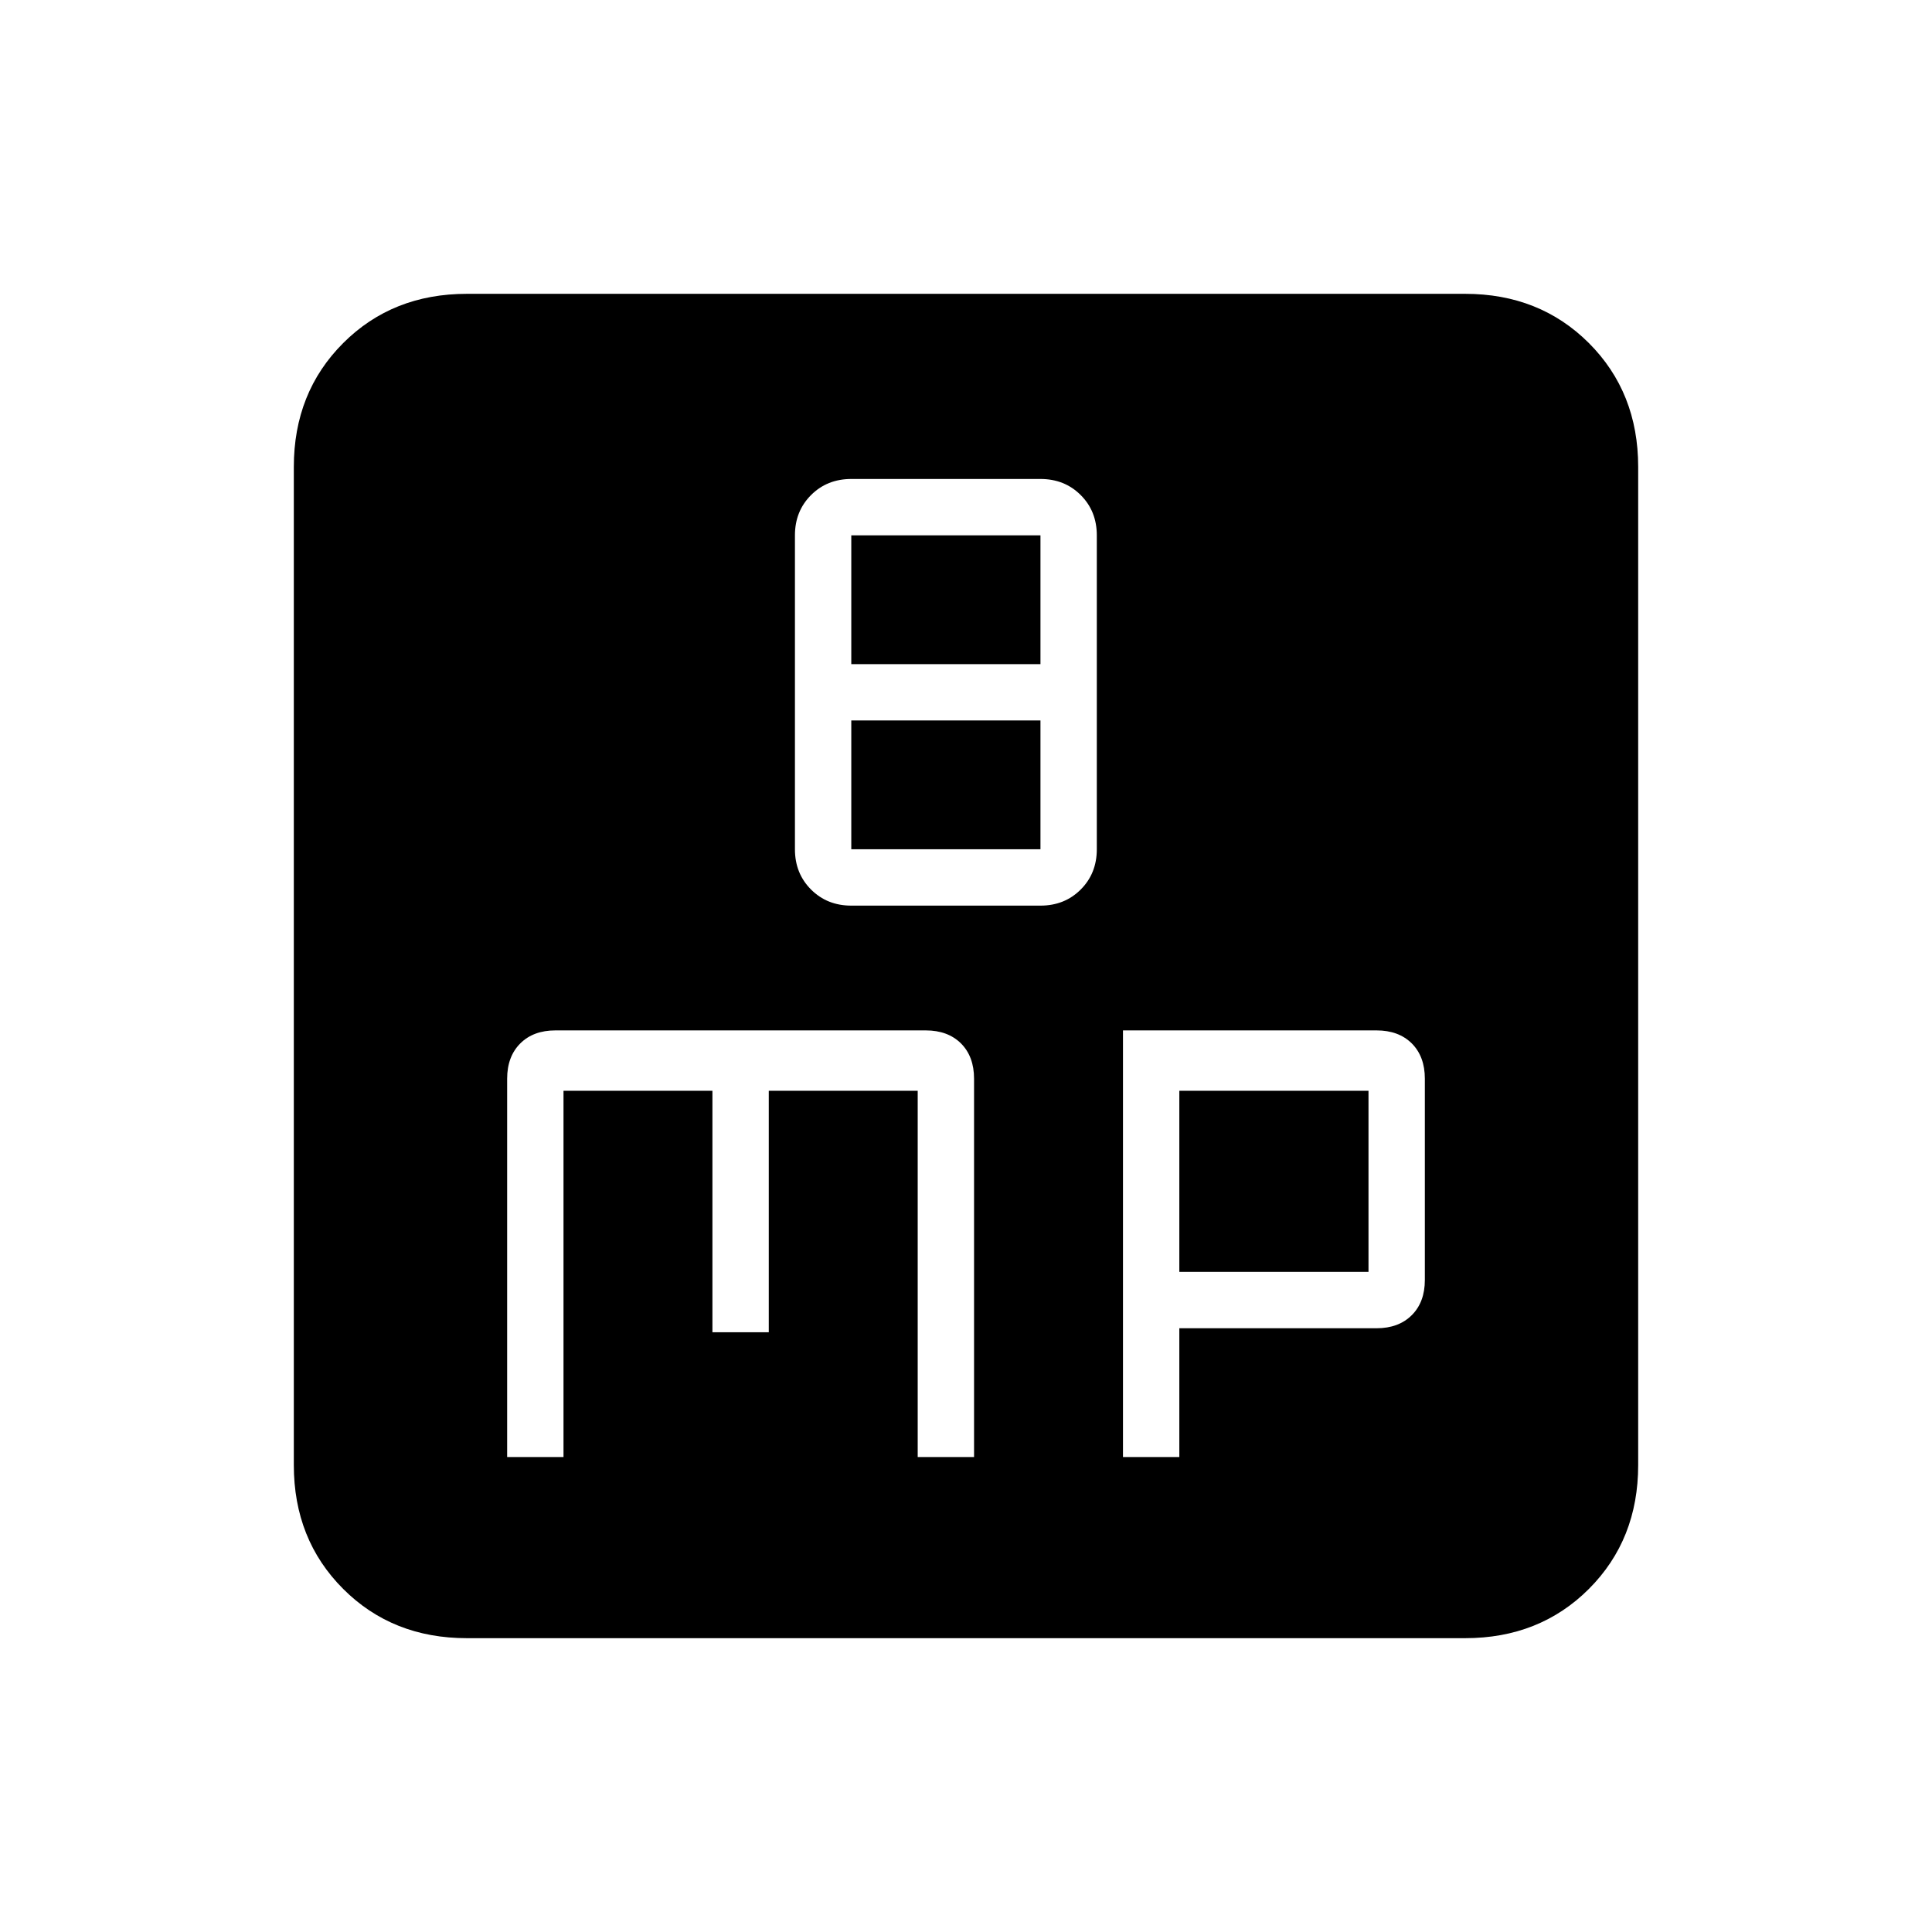 <svg xmlns="http://www.w3.org/2000/svg" height="24" width="24"><path d="M10.575 11.25H12.925Q13.225 11.25 13.425 11.05Q13.625 10.85 13.625 10.55V6.65Q13.625 6.35 13.425 6.15Q13.225 5.95 12.925 5.95H10.575Q10.275 5.95 10.075 6.15Q9.875 6.35 9.875 6.65V10.55Q9.875 10.85 10.075 11.05Q10.275 11.25 10.575 11.25ZM10.575 8.25V6.65H12.925V8.25ZM10.575 10.55V8.95H12.925V10.55ZM5.8 20.35Q4.875 20.35 4.263 19.738Q3.65 19.125 3.65 18.2V5.8Q3.65 4.875 4.263 4.262Q4.875 3.65 5.8 3.65H18.2Q19.125 3.65 19.738 4.262Q20.35 4.875 20.35 5.8V18.2Q20.35 19.125 19.738 19.738Q19.125 20.35 18.2 20.35ZM6.9 12.8Q6.625 12.8 6.463 12.962Q6.3 13.125 6.3 13.4V18.1H7V13.55H8.85V16.55H9.55V13.55H11.4V18.1H12.1V13.4Q12.1 13.125 11.938 12.962Q11.775 12.8 11.5 12.8ZM13.95 12.8V18.1H14.65V16.5H17.1Q17.375 16.5 17.538 16.337Q17.7 16.175 17.7 15.9V13.4Q17.7 13.125 17.538 12.962Q17.375 12.8 17.1 12.8ZM14.65 13.55H17V15.8H14.65Z"/></svg>